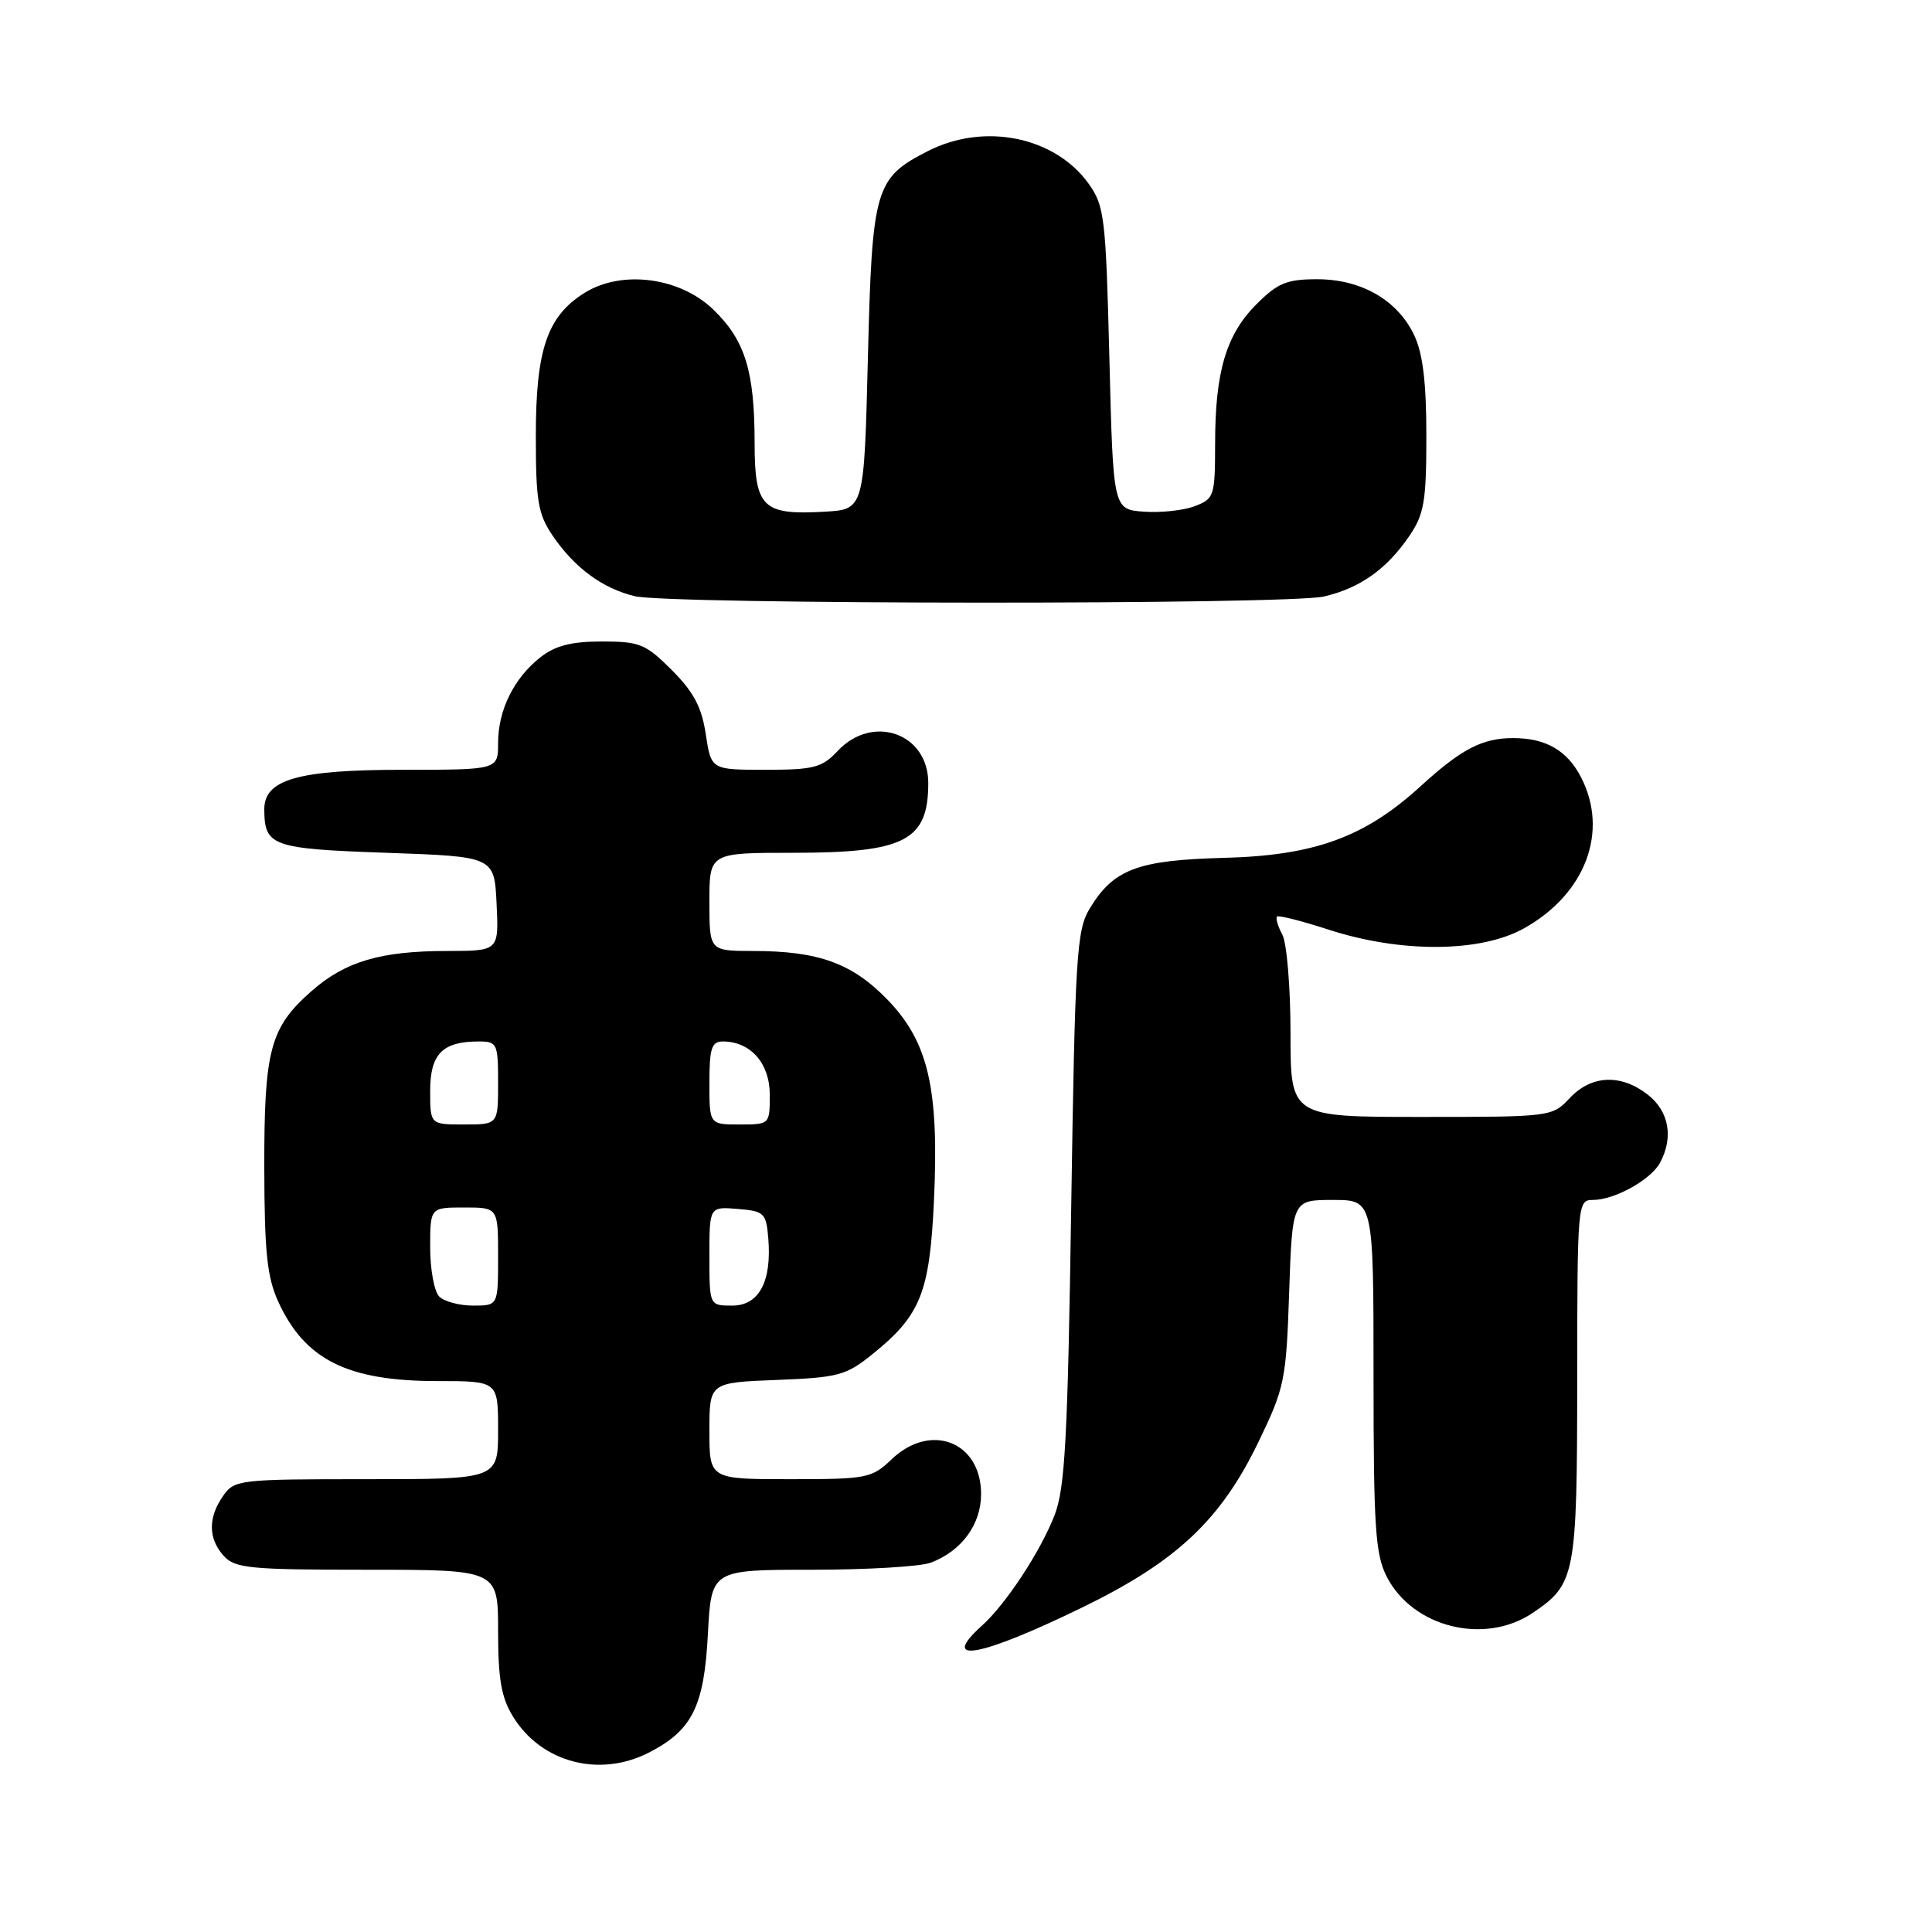 <?xml version="1.0" encoding="UTF-8" standalone="no"?>
<!DOCTYPE svg PUBLIC "-//W3C//DTD SVG 1.1//EN" "http://www.w3.org/Graphics/SVG/1.1/DTD/svg11.dtd" >
<svg xmlns="http://www.w3.org/2000/svg" xmlns:xlink="http://www.w3.org/1999/xlink" version="1.1" viewBox="0 0 256 256">
 <g >
 <path fill="currentColor"
d=" M 85.93 232.25 C 91.72 229.30 93.30 226.14 93.80 216.52 C 94.25 208.00 94.25 208.00 107.56 208.00 C 114.88 208.00 121.98 207.58 123.34 207.06 C 127.43 205.51 130.00 201.99 130.00 197.97 C 130.00 191.02 123.30 188.42 118.13 193.38 C 115.52 195.87 114.88 196.00 104.70 196.00 C 94.00 196.00 94.00 196.00 94.00 189.60 C 94.00 183.20 94.00 183.20 102.91 182.85 C 111.13 182.53 112.11 182.26 115.66 179.39 C 121.98 174.29 123.18 171.28 123.75 159.20 C 124.45 144.32 123.03 138.11 117.66 132.53 C 112.95 127.64 108.49 126.01 99.75 126.01 C 94.00 126.00 94.00 126.00 94.00 119.50 C 94.00 113.00 94.00 113.00 105.05 113.00 C 119.91 113.00 123.00 111.41 123.00 103.75 C 123.00 97.16 115.64 94.56 111.00 99.50 C 108.92 101.72 107.84 102.00 101.44 102.00 C 94.23 102.00 94.23 102.00 93.52 97.29 C 92.98 93.70 91.91 91.68 89.02 88.79 C 85.56 85.33 84.77 85.00 79.75 85.00 C 75.71 85.00 73.57 85.55 71.61 87.09 C 68.09 89.86 66.00 94.10 66.00 98.45 C 66.00 102.00 66.00 102.00 53.45 102.00 C 39.45 102.00 34.99 103.28 35.02 107.28 C 35.05 112.12 36.03 112.47 51.21 113.00 C 65.50 113.50 65.50 113.50 65.80 119.75 C 66.10 126.00 66.10 126.00 59.30 126.01 C 50.44 126.01 45.77 127.39 41.32 131.29 C 35.78 136.15 35.00 139.07 35.02 154.72 C 35.04 165.94 35.39 169.24 36.88 172.50 C 40.41 180.19 46.06 183.00 57.97 183.00 C 66.00 183.00 66.00 183.00 66.00 189.50 C 66.00 196.00 66.00 196.00 48.56 196.00 C 31.66 196.00 31.06 196.07 29.56 198.22 C 27.55 201.09 27.58 203.88 29.65 206.17 C 31.14 207.81 33.12 208.00 48.65 208.00 C 66.00 208.00 66.00 208.00 66.00 216.13 C 66.00 222.53 66.43 224.96 68.01 227.51 C 71.74 233.54 79.41 235.57 85.93 232.25 Z  M 143.50 212.95 C 155.94 206.88 161.77 201.39 166.77 191.03 C 170.22 183.88 170.43 182.88 170.82 171.25 C 171.24 159.00 171.24 159.00 176.62 159.00 C 182.00 159.00 182.00 159.00 182.00 182.25 C 182.00 202.41 182.24 205.95 183.75 208.92 C 187.20 215.65 196.72 218.01 203.09 213.72 C 208.76 209.89 208.97 208.82 208.99 182.75 C 209.00 159.48 209.04 159.00 211.05 159.00 C 213.94 159.00 218.75 156.33 219.97 154.06 C 221.77 150.70 221.15 147.27 218.37 145.07 C 214.80 142.27 210.88 142.43 208.00 145.50 C 205.67 147.98 205.51 148.00 188.33 148.00 C 171.00 148.00 171.00 148.00 171.00 136.93 C 171.00 130.85 170.51 124.96 169.92 123.85 C 169.32 122.74 169.01 121.66 169.21 121.45 C 169.42 121.25 172.49 122.03 176.04 123.18 C 185.64 126.30 196.20 126.23 201.96 123.00 C 210.10 118.44 213.21 110.17 209.49 102.98 C 207.65 99.43 204.83 97.80 200.50 97.80 C 196.41 97.80 193.64 99.24 188.18 104.23 C 180.82 110.94 174.17 113.36 162.21 113.67 C 150.73 113.97 147.55 115.17 144.39 120.39 C 142.66 123.24 142.45 126.59 141.94 160.00 C 141.48 190.64 141.12 197.18 139.74 200.76 C 137.87 205.58 133.28 212.56 130.12 215.40 C 124.34 220.61 129.87 219.59 143.50 212.95 Z  M 175.42 79.04 C 180.19 77.94 183.76 75.41 186.75 71.01 C 188.71 68.13 189.00 66.43 189.00 57.75 C 189.00 50.69 188.53 46.82 187.39 44.42 C 185.19 39.77 180.38 37.00 174.53 37.00 C 170.51 37.00 169.30 37.50 166.50 40.30 C 162.47 44.33 161.01 49.24 161.01 58.77 C 161.00 65.75 160.89 66.09 158.31 67.07 C 156.83 67.64 153.79 67.96 151.56 67.80 C 147.50 67.50 147.50 67.50 147.00 47.50 C 146.53 28.84 146.35 27.29 144.27 24.37 C 139.80 18.11 130.45 16.20 122.97 20.01 C 115.93 23.60 115.56 24.88 115.00 47.45 C 114.50 67.50 114.50 67.50 109.28 67.80 C 101.04 68.28 100.00 67.26 99.99 58.71 C 99.99 49.17 98.73 45.10 94.54 41.04 C 90.09 36.72 82.35 35.72 77.42 38.83 C 72.50 41.92 71.00 46.35 71.00 57.75 C 71.00 66.43 71.29 68.13 73.25 71.01 C 76.14 75.25 79.87 77.99 84.12 79.00 C 88.85 80.11 170.63 80.15 175.42 79.04 Z  M 58.20 171.80 C 57.54 171.14 57.00 168.22 57.00 165.30 C 57.00 160.00 57.00 160.00 61.50 160.00 C 66.00 160.00 66.00 160.00 66.00 166.50 C 66.00 173.00 66.00 173.00 62.70 173.00 C 60.88 173.00 58.86 172.46 58.20 171.80 Z  M 94.00 166.44 C 94.00 159.88 94.00 159.88 97.75 160.19 C 101.26 160.48 101.52 160.73 101.80 164.06 C 102.28 169.81 100.58 173.00 97.02 173.00 C 94.00 173.00 94.00 173.00 94.00 166.44 Z  M 57.00 144.54 C 57.00 139.66 58.63 138.00 63.43 138.00 C 65.88 138.00 66.00 138.26 66.00 143.50 C 66.00 149.00 66.00 149.00 61.50 149.00 C 57.00 149.00 57.00 149.00 57.00 144.54 Z  M 94.00 143.50 C 94.00 138.90 94.29 138.00 95.78 138.00 C 99.45 138.00 102.00 140.89 102.00 145.06 C 102.00 148.99 101.99 149.00 98.00 149.00 C 94.00 149.00 94.00 149.00 94.00 143.50 Z "/>
</g>
</svg>